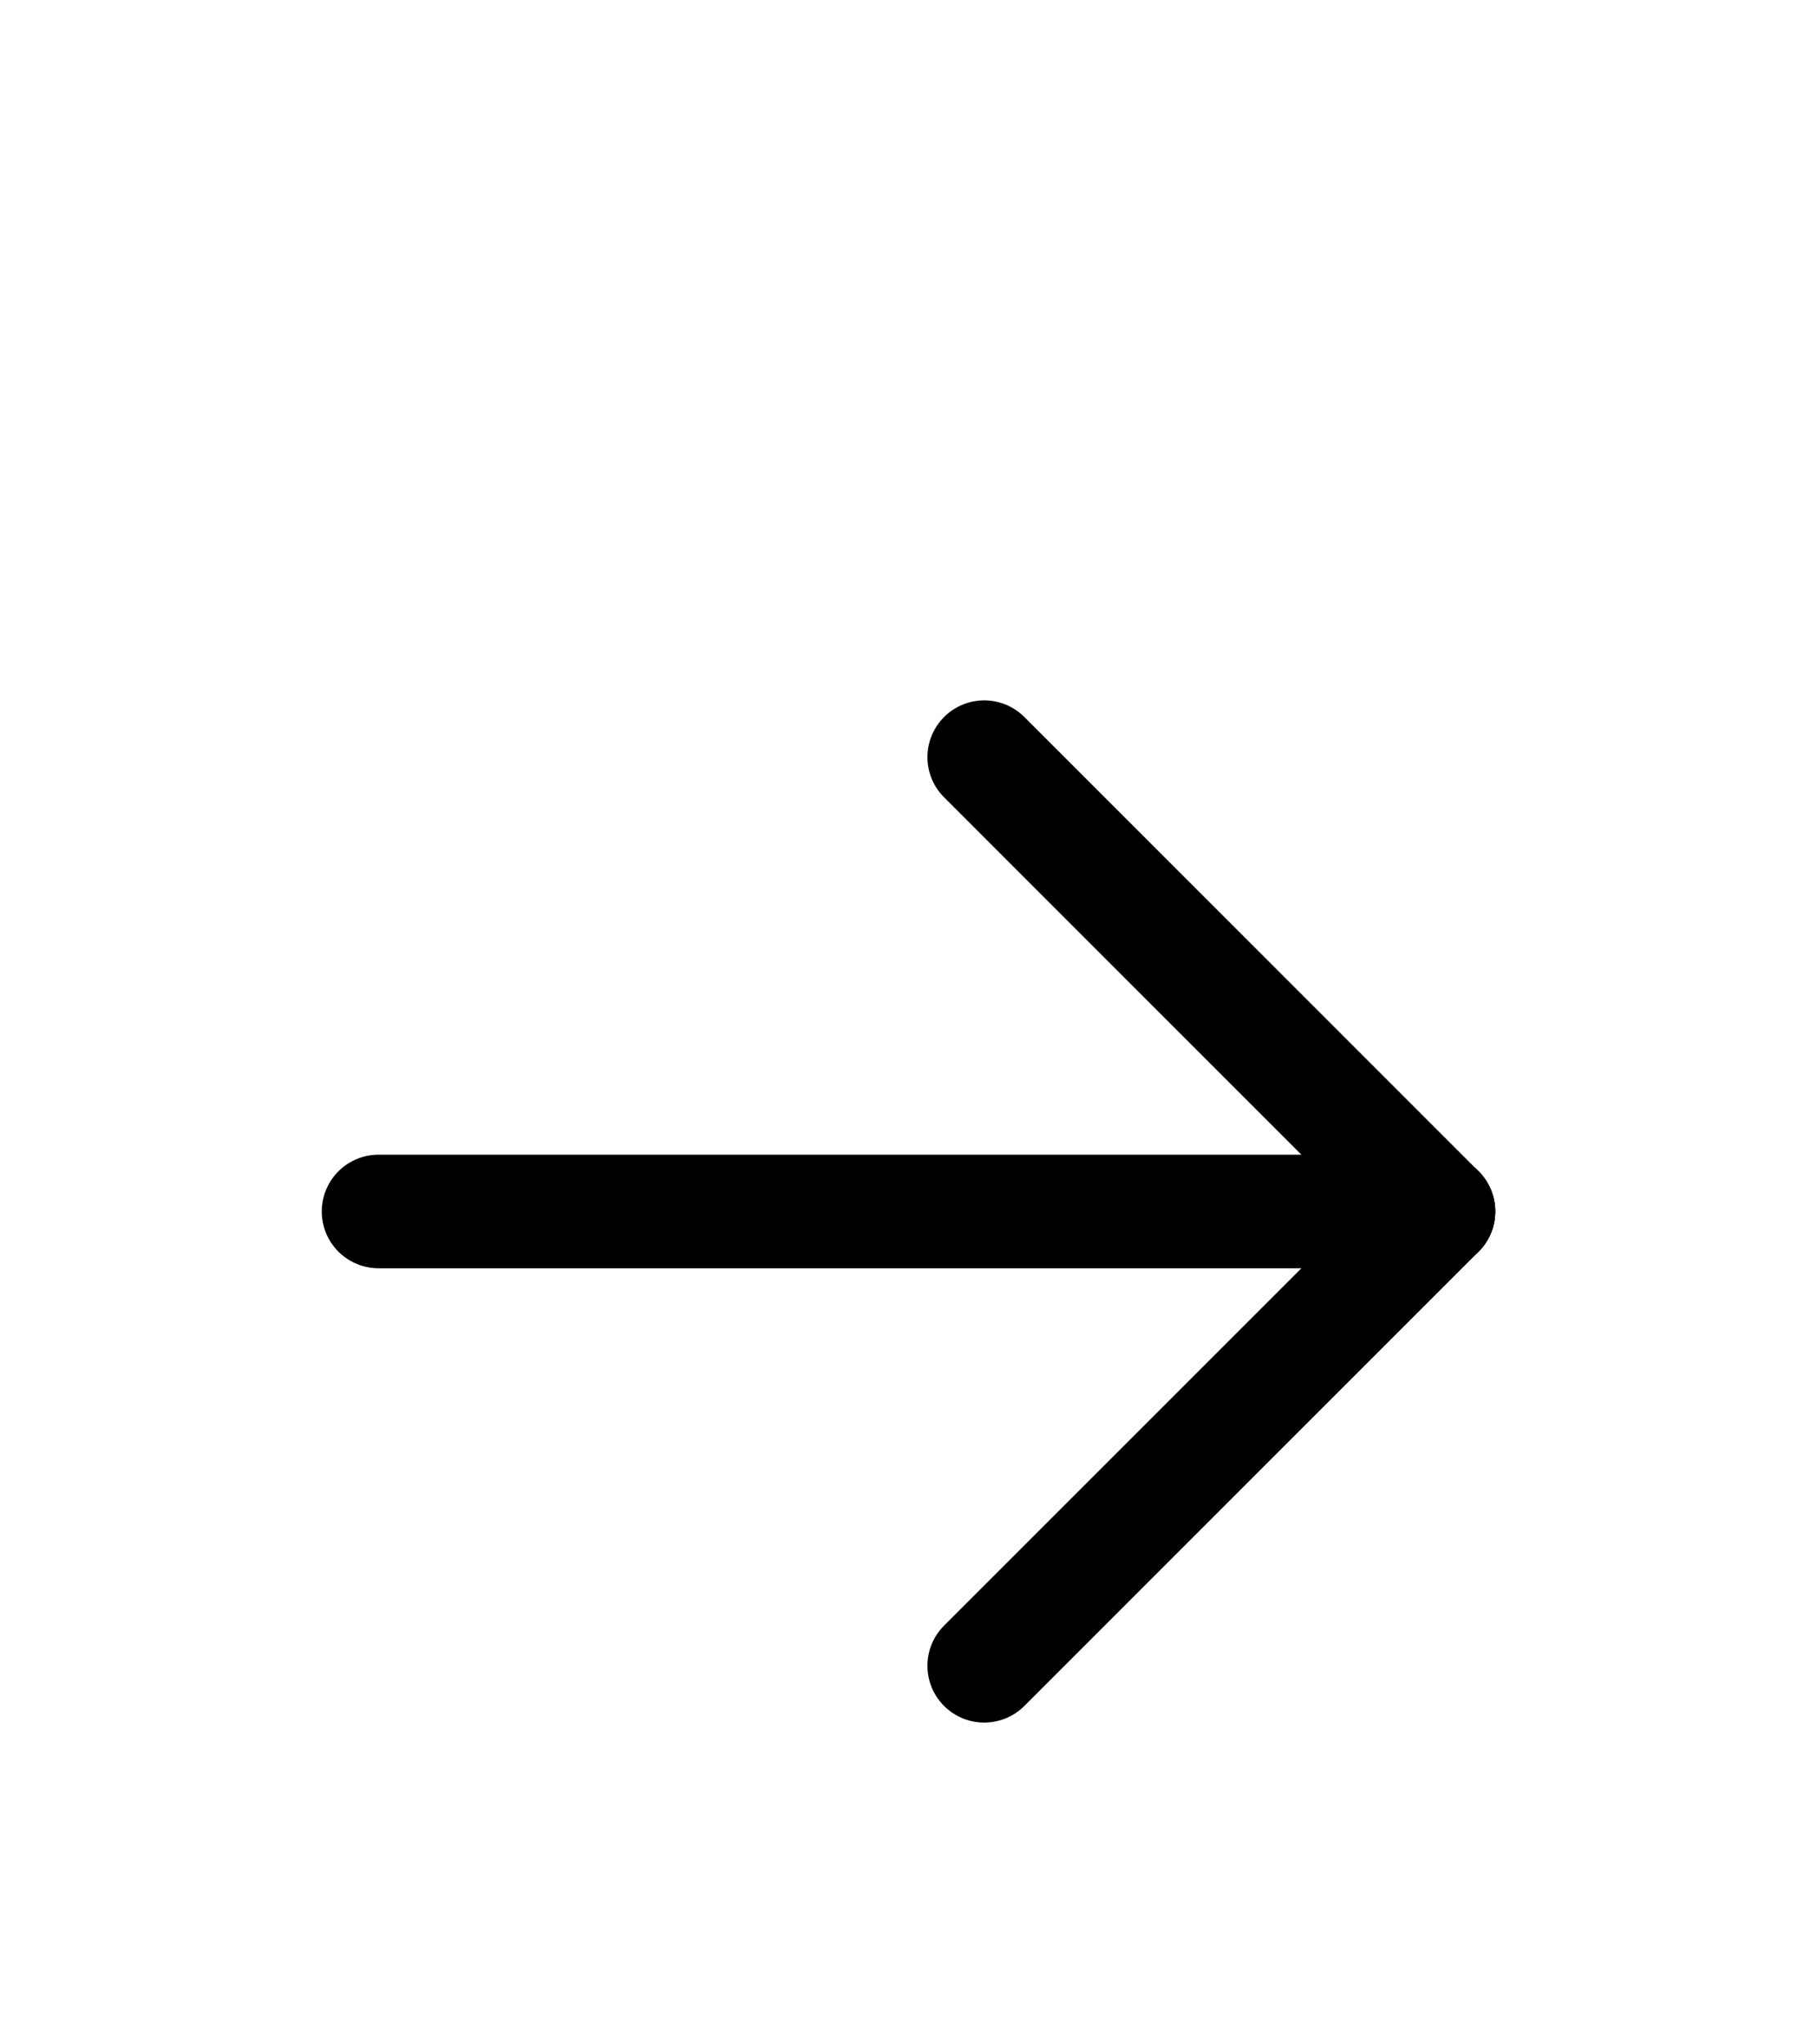 <svg width="24" height="27" viewBox="0 0 24 27" fill="none" xmlns="http://www.w3.org/2000/svg">
<g clip-path="url(#clip0_1_3475)" filter="url(#filter0_d_1_3475)">
<path d="M5 12H19" stroke="black" stroke-width="1.5" stroke-linecap="round" stroke-linejoin="round"/>
<path d="M13 18L19 12" stroke="black" stroke-width="1.5" stroke-linecap="round" stroke-linejoin="round"/>
<path d="M13 6L19 12" stroke="black" stroke-width="1.5" stroke-linecap="round" stroke-linejoin="round"/>
</g>
<defs>
<filter id="filter0_d_1_3475" x="-4" y="0" width="32" height="32" filterUnits="userSpaceOnUse" color-interpolation-filters="sRGB">
<feFlood flood-opacity="0" result="BackgroundImageFix"/>
<feColorMatrix in="SourceAlpha" type="matrix" values="0 0 0 0 0 0 0 0 0 0 0 0 0 0 0 0 0 0 127 0" result="hardAlpha"/>
<feOffset dy="4"/>
<feGaussianBlur stdDeviation="2"/>
<feComposite in2="hardAlpha" operator="out"/>
<feColorMatrix type="matrix" values="0 0 0 0 0 0 0 0 0 0 0 0 0 0 0 0 0 0 0.25 0"/>
<feBlend mode="normal" in2="BackgroundImageFix" result="effect1_dropShadow_1_3475"/>
<feBlend mode="normal" in="SourceGraphic" in2="effect1_dropShadow_1_3475" result="shape"/>
</filter>
<clipPath id="clip0_1_3475">
<rect width="24" height="24" fill="white"/>
</clipPath>
</defs>
</svg>
